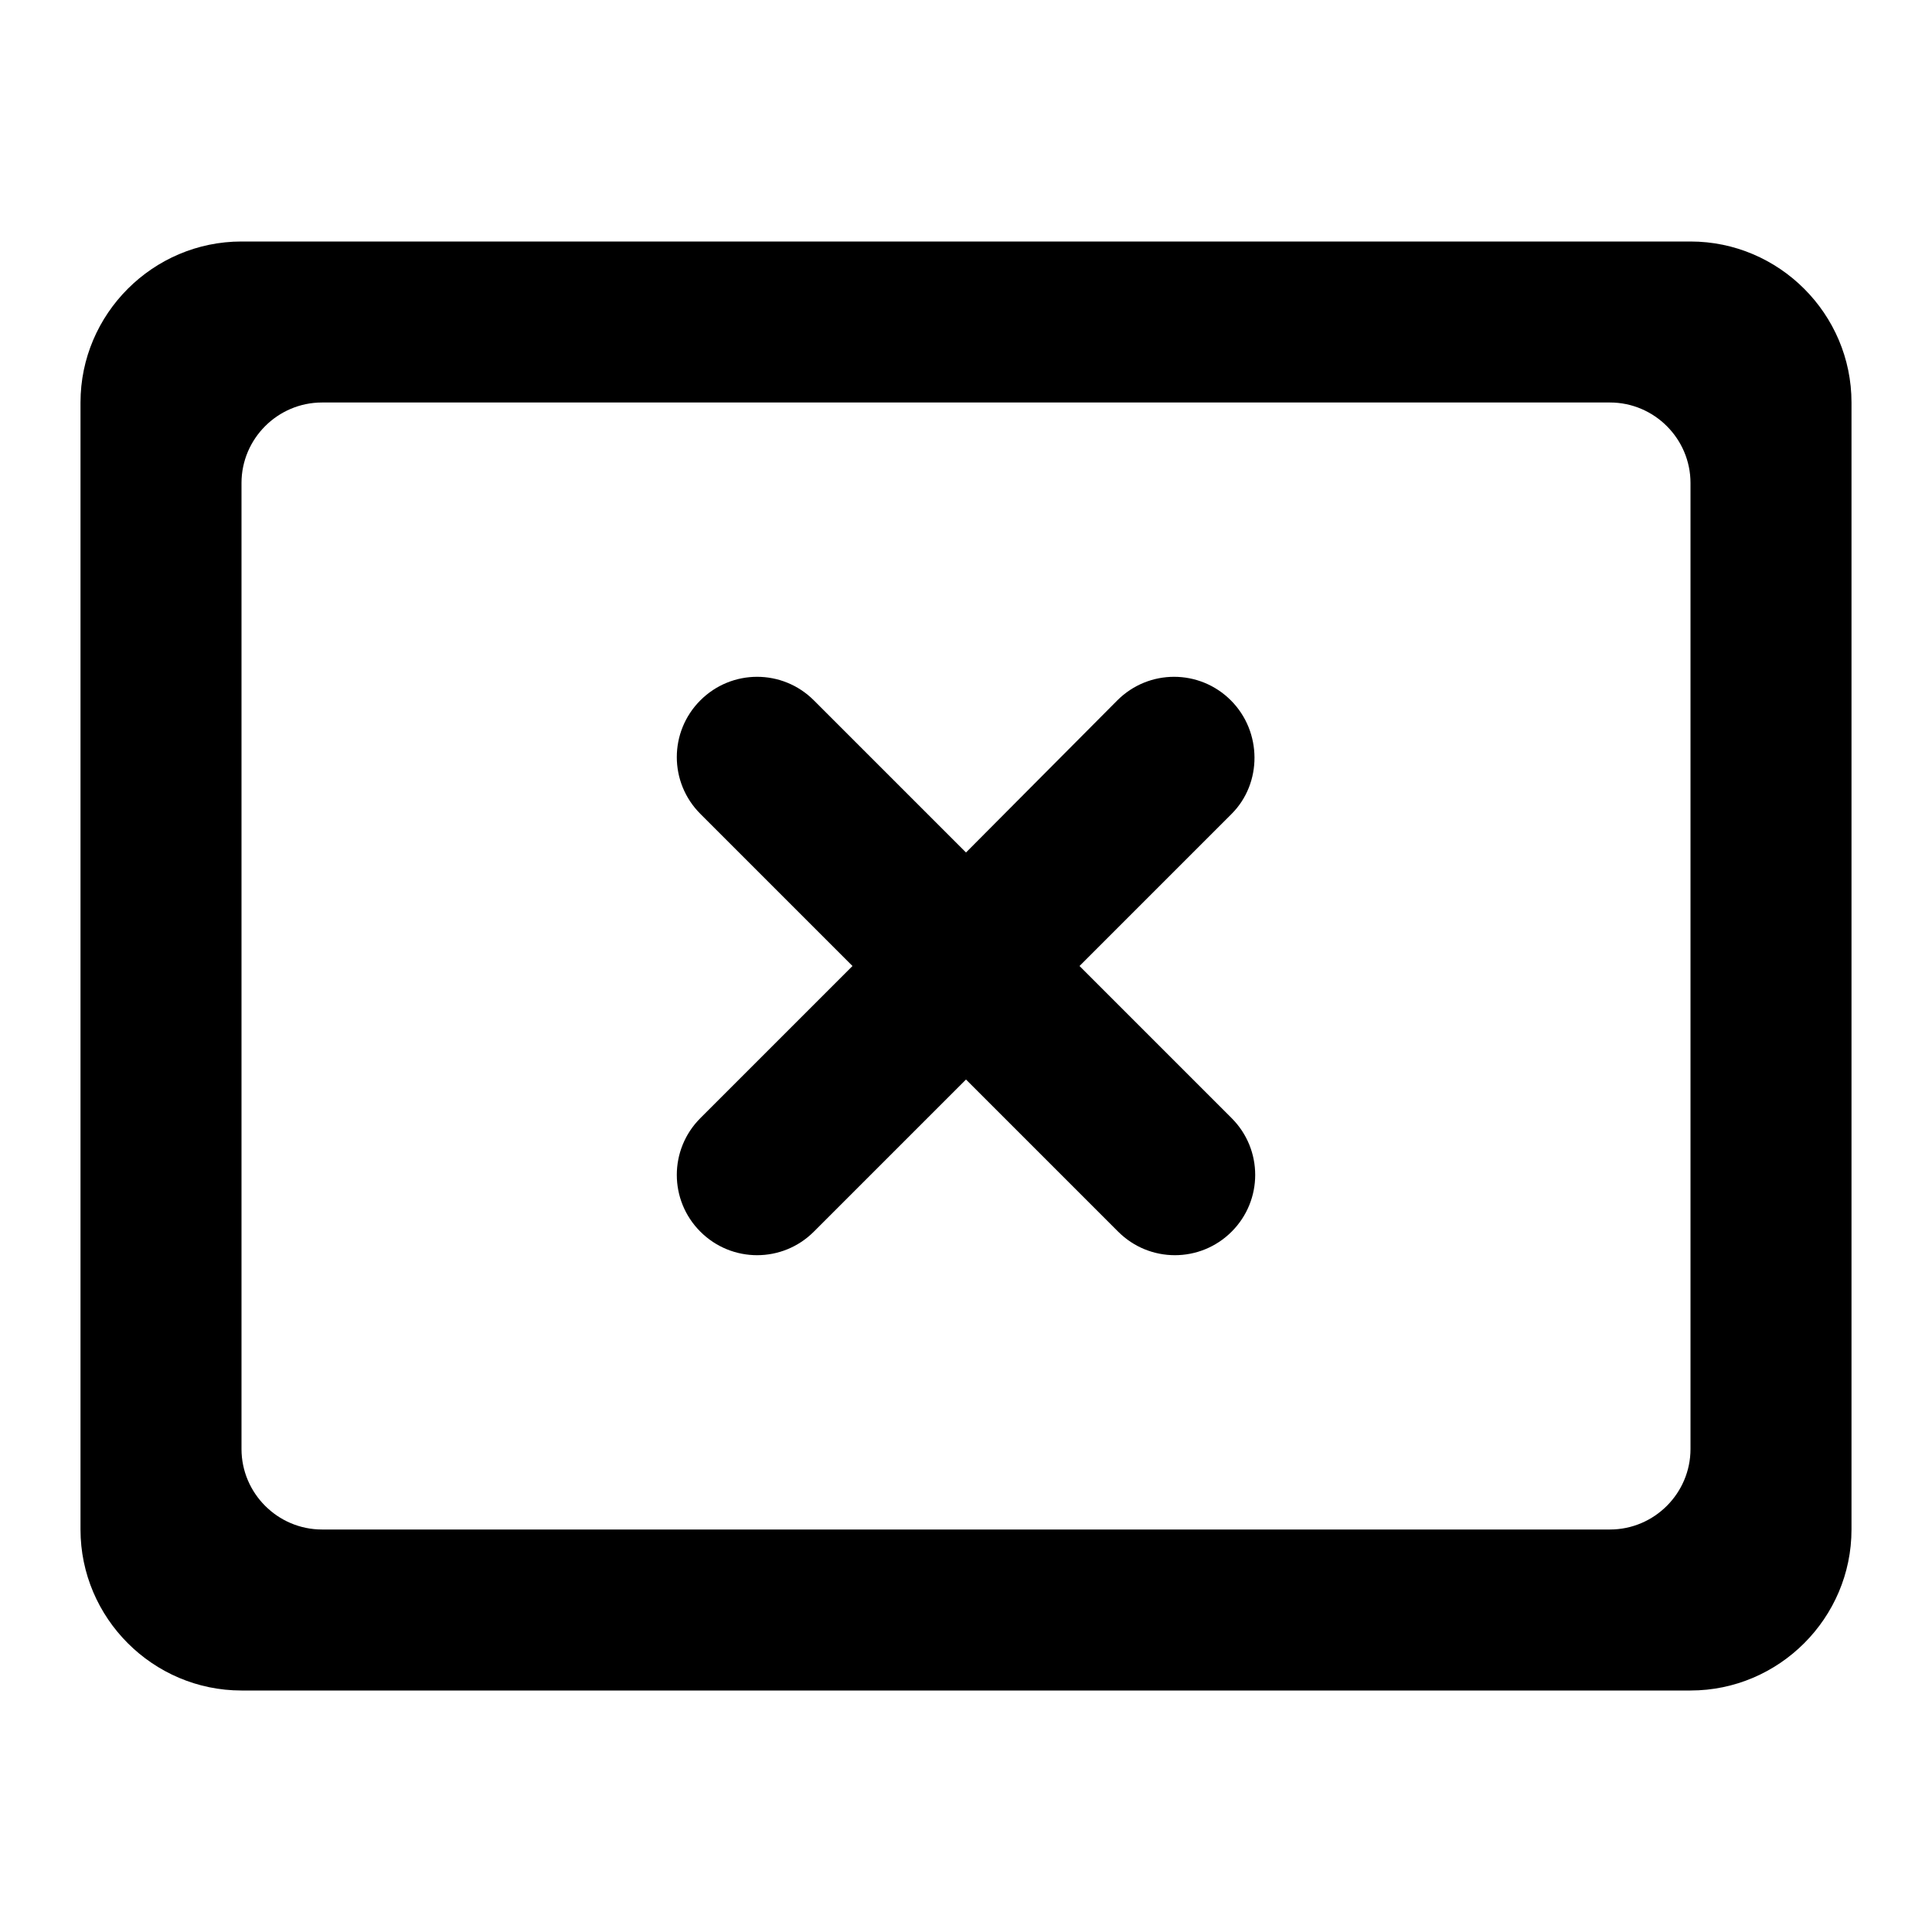 <svg width="24" height="24" viewBox="0 0 24 24" fill="none" xmlns="http://www.w3.org/2000/svg">
<path fill-rule="evenodd" clip-rule="evenodd" d="M21 3H3C1.9 3 1 3.9 1 5V19C1 20.1 1.9 21 3 21H21C22.1 21 23 20.1 23 19V5C23 3.9 22.1 3 21 3ZM21 18C21 18.55 20.55 19 20 19H4C3.45 19 3 18.55 3 18V6C3 5.45 3.45 5 4 5H20C20.55 5 21 5.45 21 6V18ZM13.88 8.7C14.27 8.31 14.9 8.31 15.29 8.7C15.68 9.09 15.68 9.73 15.3 10.11L13.41 12L15.3 13.89C15.69 14.28 15.69 14.91 15.3 15.3C14.91 15.69 14.28 15.69 13.89 15.3L12 13.41L10.11 15.3C9.72 15.69 9.09 15.69 8.7 15.3C8.31 14.91 8.31 14.28 8.7 13.89L10.59 12L8.7 10.11C8.31 9.72 8.31 9.09 8.7 8.7C9.09 8.31 9.72 8.31 10.11 8.7L12 10.59L13.88 8.7Z" fill="black"/>
</svg>
